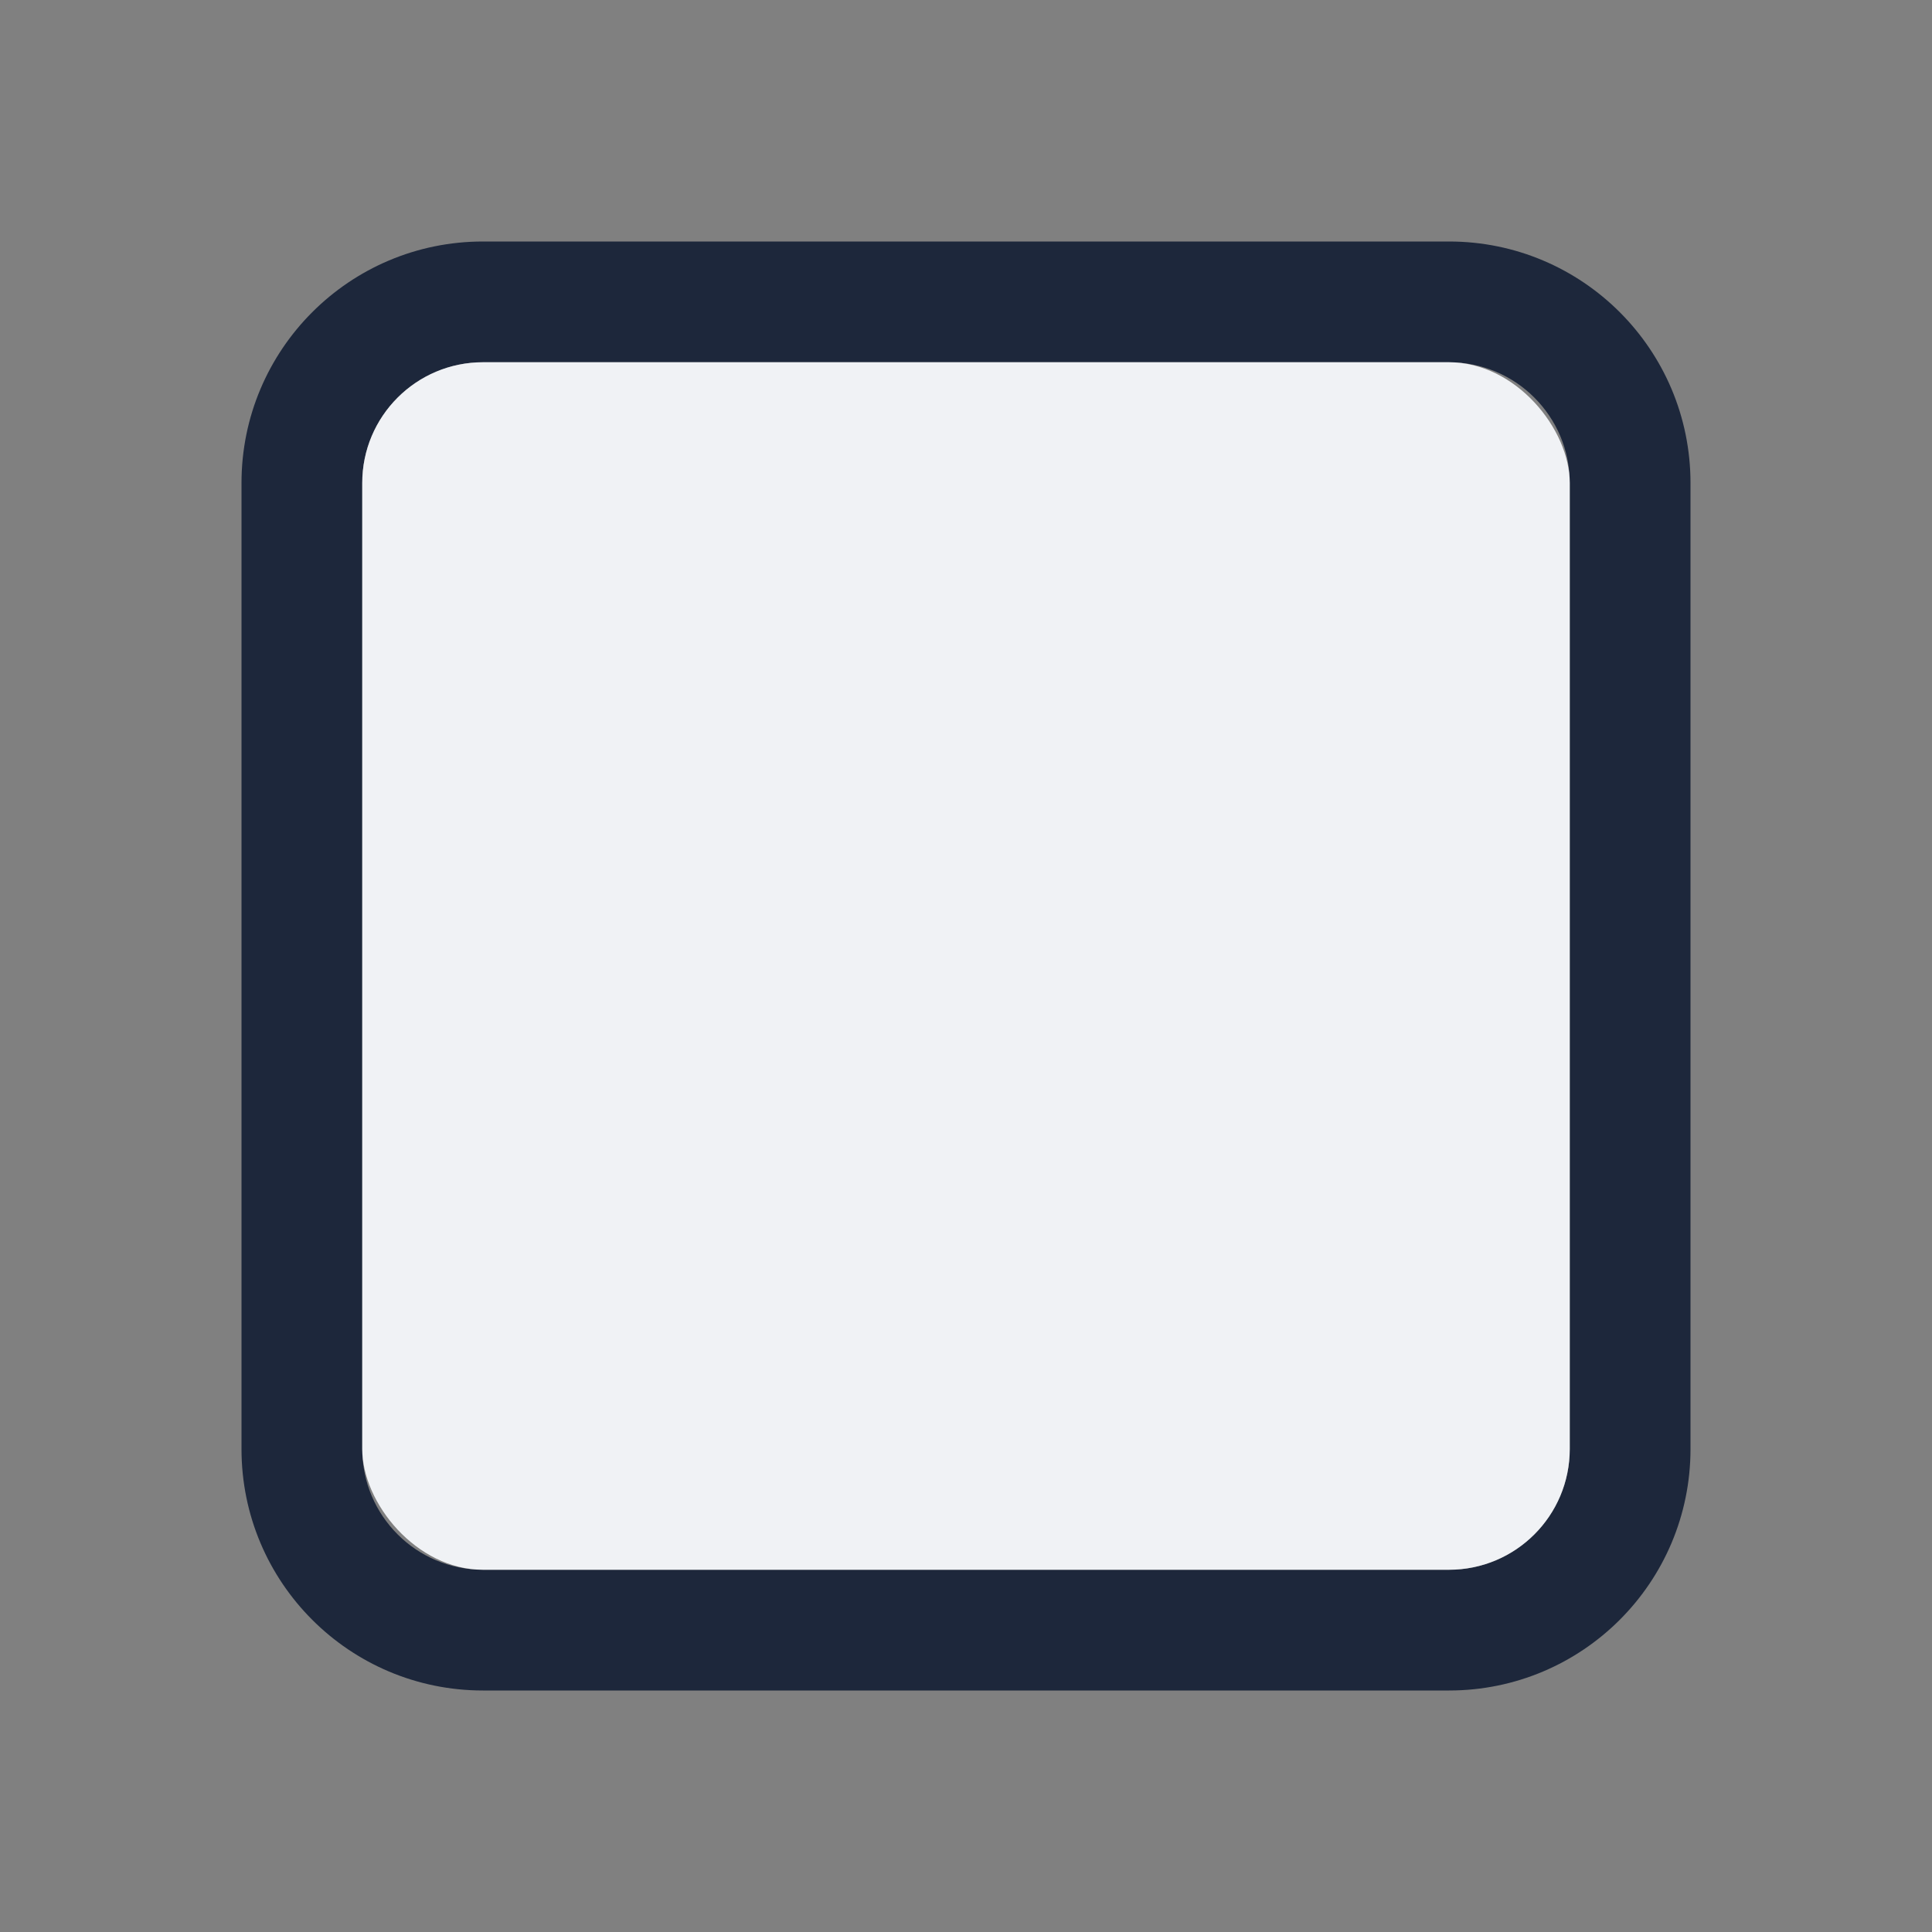 <?xml version="1.0" encoding="UTF-8"?>
<svg width="16px" height="16px" viewBox="0 0 16 16" version="1.1" xmlns="http://www.w3.org/2000/svg" xmlns:xlink="http://www.w3.org/1999/xlink">
    <rect x="0" y="0" width="16" height="16" fill="#808080" stroke="none"/>
    <!-- Generator: Sketch 64 (93537) - https://sketch.com -->
    <desc>Created with Sketch.</desc>
    <g id="Iconsheet" stroke="none" stroke-width="1" fill="none" fill-rule="evenodd">
        <g id="Iconfont" transform="translate(-981, -991)">
            <g id="Icon/checkboxBlankHover" transform="translate(981, 991)">
                <g id="checkboxBlank">
                    <rect id="Rectangle-4" x="0" y="0" width="16" height="16"></rect>
                    <path d="M4,3 C3.448,3 3,3.448 3,4 L3,12 C3,12.552 3.448,13 4,13 L12,13 C12.552,13 13,12.552 13,12 L13,4 C13,3.448 12.552,3 12,3 L4,3 Z M12,2 C13.105,2 14,2.895 14,4 L14,12 C14,13.105 13.105,14 12,14 L4,14 C2.895,14 2,13.105 2,12 L2,4 C2,2.895 2.895,2 4,2 L12,2 Z" id="Combined-Shape" fill="#1D273B"></path>
                    <rect id="Rectangle-2" fill="#F0F2F5" x="3" y="3" width="10" height="10" rx="1"></rect>
                </g>
            </g>
        </g>
    </g>
</svg>